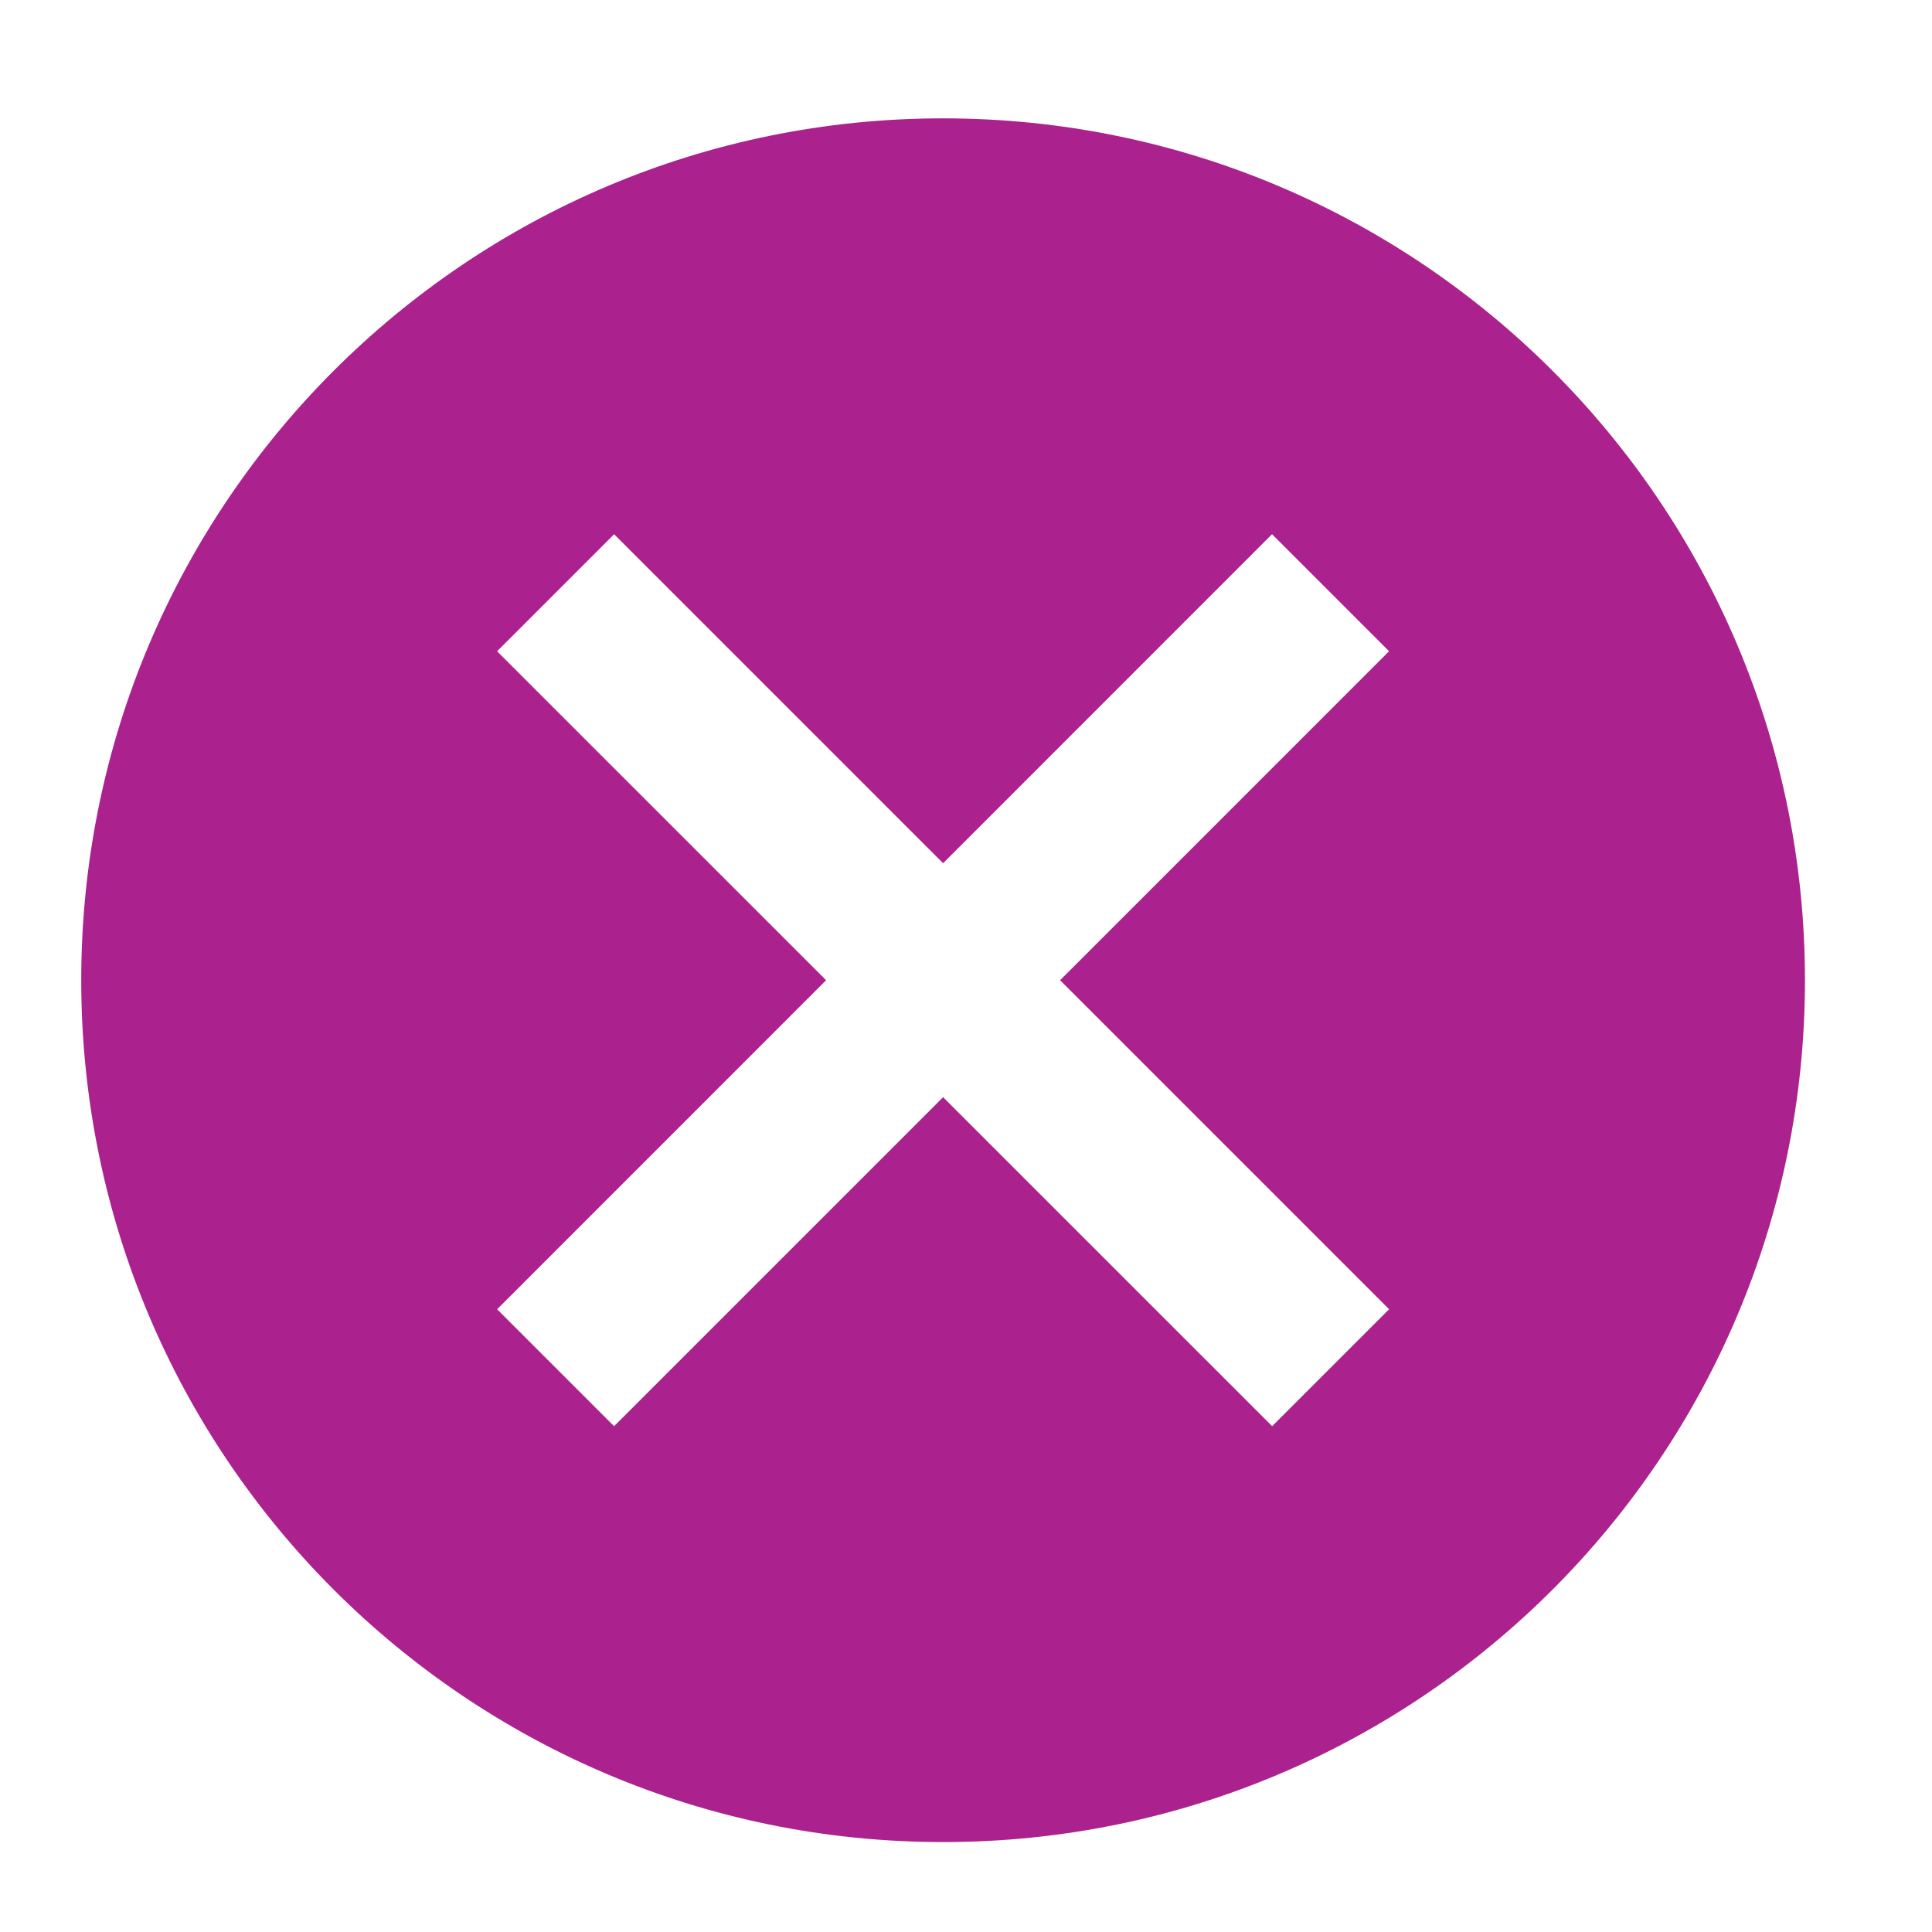 <?xml version="1.0" encoding="utf-8"?>
<!-- Generator: Adobe Illustrator 16.0.0, SVG Export Plug-In . SVG Version: 6.00 Build 0)  -->
<!DOCTYPE svg PUBLIC "-//W3C//DTD SVG 1.1//EN" "http://www.w3.org/Graphics/SVG/1.1/DTD/svg11.dtd">
<svg version="1.1" id="Layer_1" xmlns="http://www.w3.org/2000/svg" xmlns:xlink="http://www.w3.org/1999/xlink" x="0px" y="0px"
	 width="283.465px" height="283.465px" viewBox="0 0 283.465 283.465" enable-background="new 0 0 283.465 283.465"
	 xml:space="preserve">
<path fill="#AB218E" d="M138.372,17.365c-69.836,0-126.452,56.613-126.452,126.453c0,69.836,56.616,126.453,126.452,126.453
	c69.839,0,126.454-56.617,126.454-126.453C264.826,73.979,208.211,17.365,138.372,17.365z M186.652,209.252l-48.279-48.271
	l-48.275,48.274L72.94,192.097l48.268-48.278L72.934,95.555l17.17-17.171l48.267,48.269l48.263-48.275l17.17,17.172l-48.267,48.27
	l48.274,48.274L186.652,209.252z"/>
</svg>
